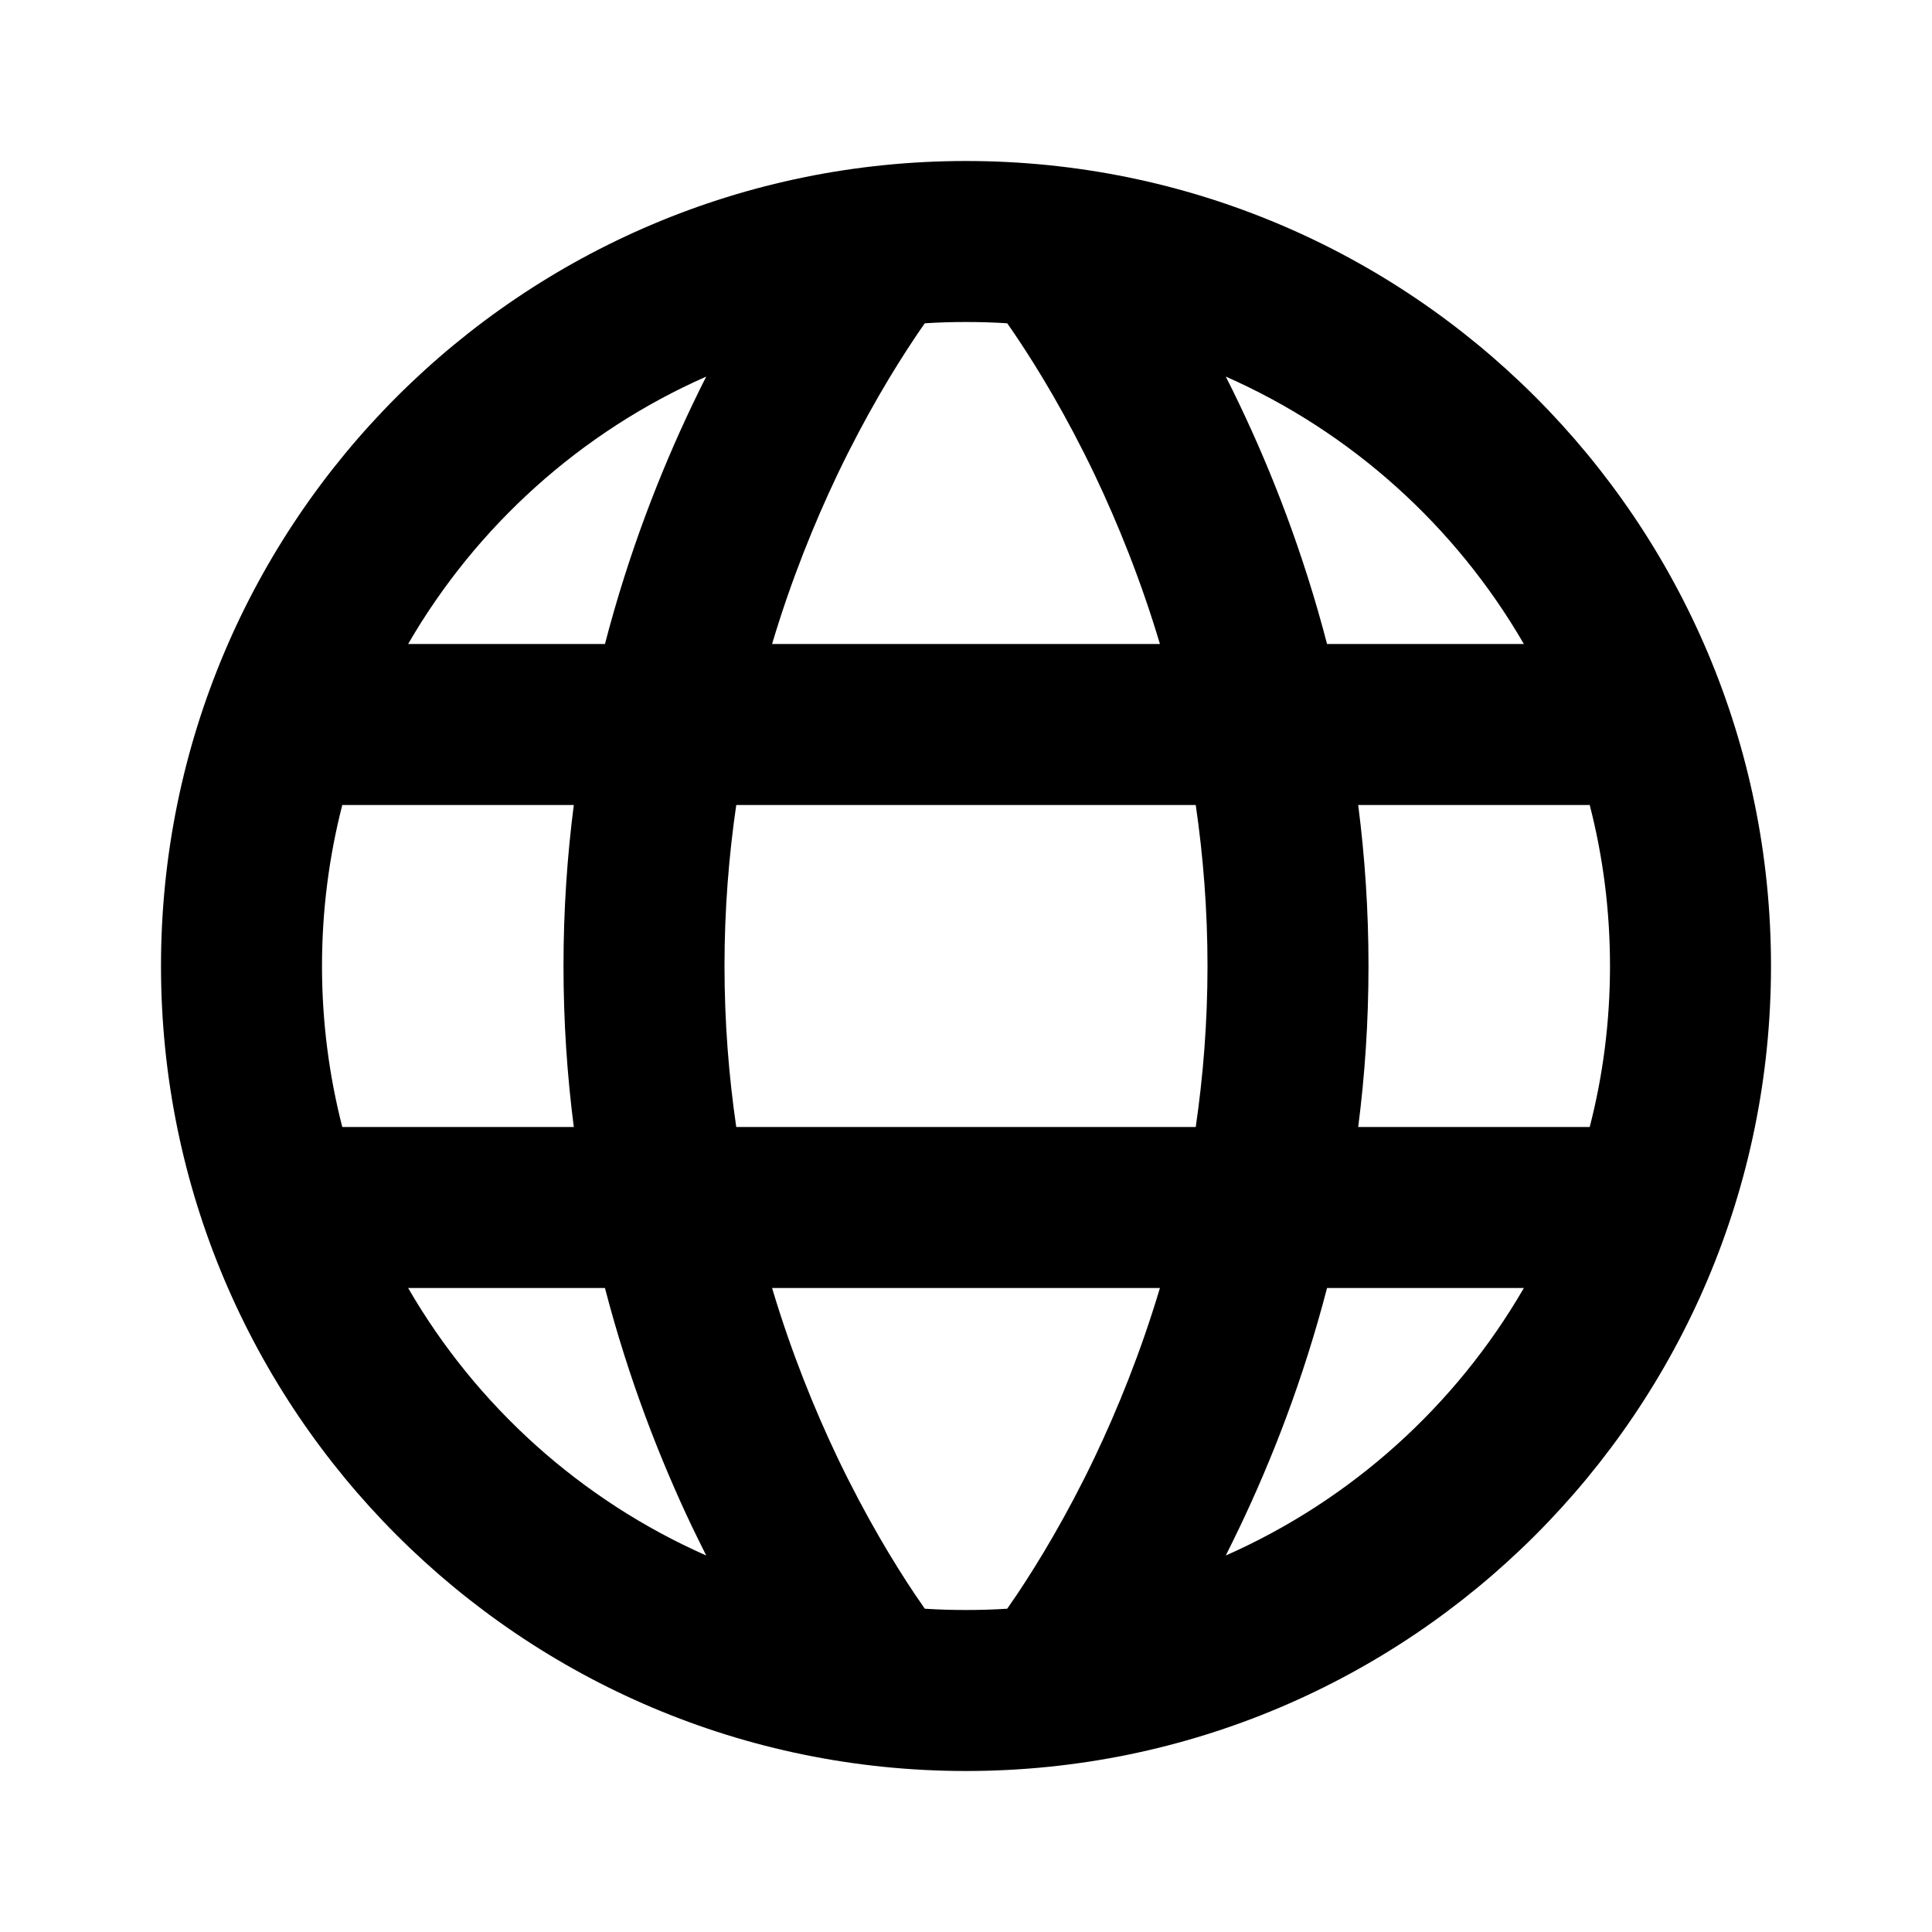 <svg width="24" height="24" viewBox="0 0 24 24" xmlns="http://www.w3.org/2000/svg">
<path fill-rule="evenodd" clip-rule="evenodd" d="M12 22C6.477 22 2 17.523 2 12C2 6.477 6.477 2 12 2C17.523 2 22 6.477 22 12C22 17.523 17.523 22 12 22ZM11.488 19.984C11.657 19.995 11.828 20 12 20C12.172 20 12.343 19.995 12.512 19.984C12.551 19.928 12.593 19.867 12.638 19.8C12.896 19.414 13.246 18.84 13.598 18.104C13.884 17.503 14.171 16.797 14.409 16H9.591C9.829 16.797 10.116 17.503 10.402 18.104C10.754 18.84 11.104 19.415 11.362 19.8C11.407 19.867 11.449 19.928 11.488 19.984ZM9.146 14H14.854C14.946 13.369 15 12.701 15 12C15 11.299 14.946 10.631 14.854 10H9.146C9.054 10.631 9 11.299 9 12C9 12.701 9.054 13.369 9.146 14ZM9.591 8C9.829 7.203 10.116 6.497 10.402 5.896C10.754 5.16 11.104 4.586 11.362 4.2C11.407 4.133 11.449 4.071 11.488 4.016C11.657 4.005 11.828 4 12 4C12.172 4 12.343 4.005 12.512 4.016C12.551 4.071 12.593 4.133 12.638 4.2C12.896 4.585 13.246 5.16 13.598 5.896C13.884 6.497 14.171 7.203 14.409 8H9.591ZM16.872 10C16.954 10.636 17 11.303 17 12C17 12.697 16.954 13.364 16.872 14H19.748C19.913 13.361 20 12.691 20 12C20 11.309 19.913 10.639 19.748 10H16.872ZM18.93 8H16.485C16.187 6.853 15.794 5.856 15.402 5.034C15.344 4.911 15.285 4.793 15.227 4.678C16.785 5.365 18.083 6.536 18.93 8ZM7.515 8H5.07C5.917 6.536 7.215 5.365 8.773 4.678C8.715 4.793 8.656 4.911 8.598 5.034C8.206 5.856 7.813 6.853 7.515 8ZM4.252 10H7.128C7.046 10.636 7 11.303 7 12C7 12.697 7.046 13.364 7.128 14H4.252C4.088 13.361 4 12.691 4 12C4 11.309 4.088 10.639 4.252 10ZM15.402 18.966C15.794 18.144 16.187 17.147 16.485 16H18.93C18.083 17.464 16.785 18.635 15.227 19.323C15.285 19.207 15.344 19.088 15.402 18.966ZM8.773 19.323C7.215 18.635 5.917 17.464 5.07 16H7.515C7.813 17.147 8.206 18.144 8.597 18.966C8.656 19.088 8.715 19.207 8.773 19.323Z"/>
</svg>

